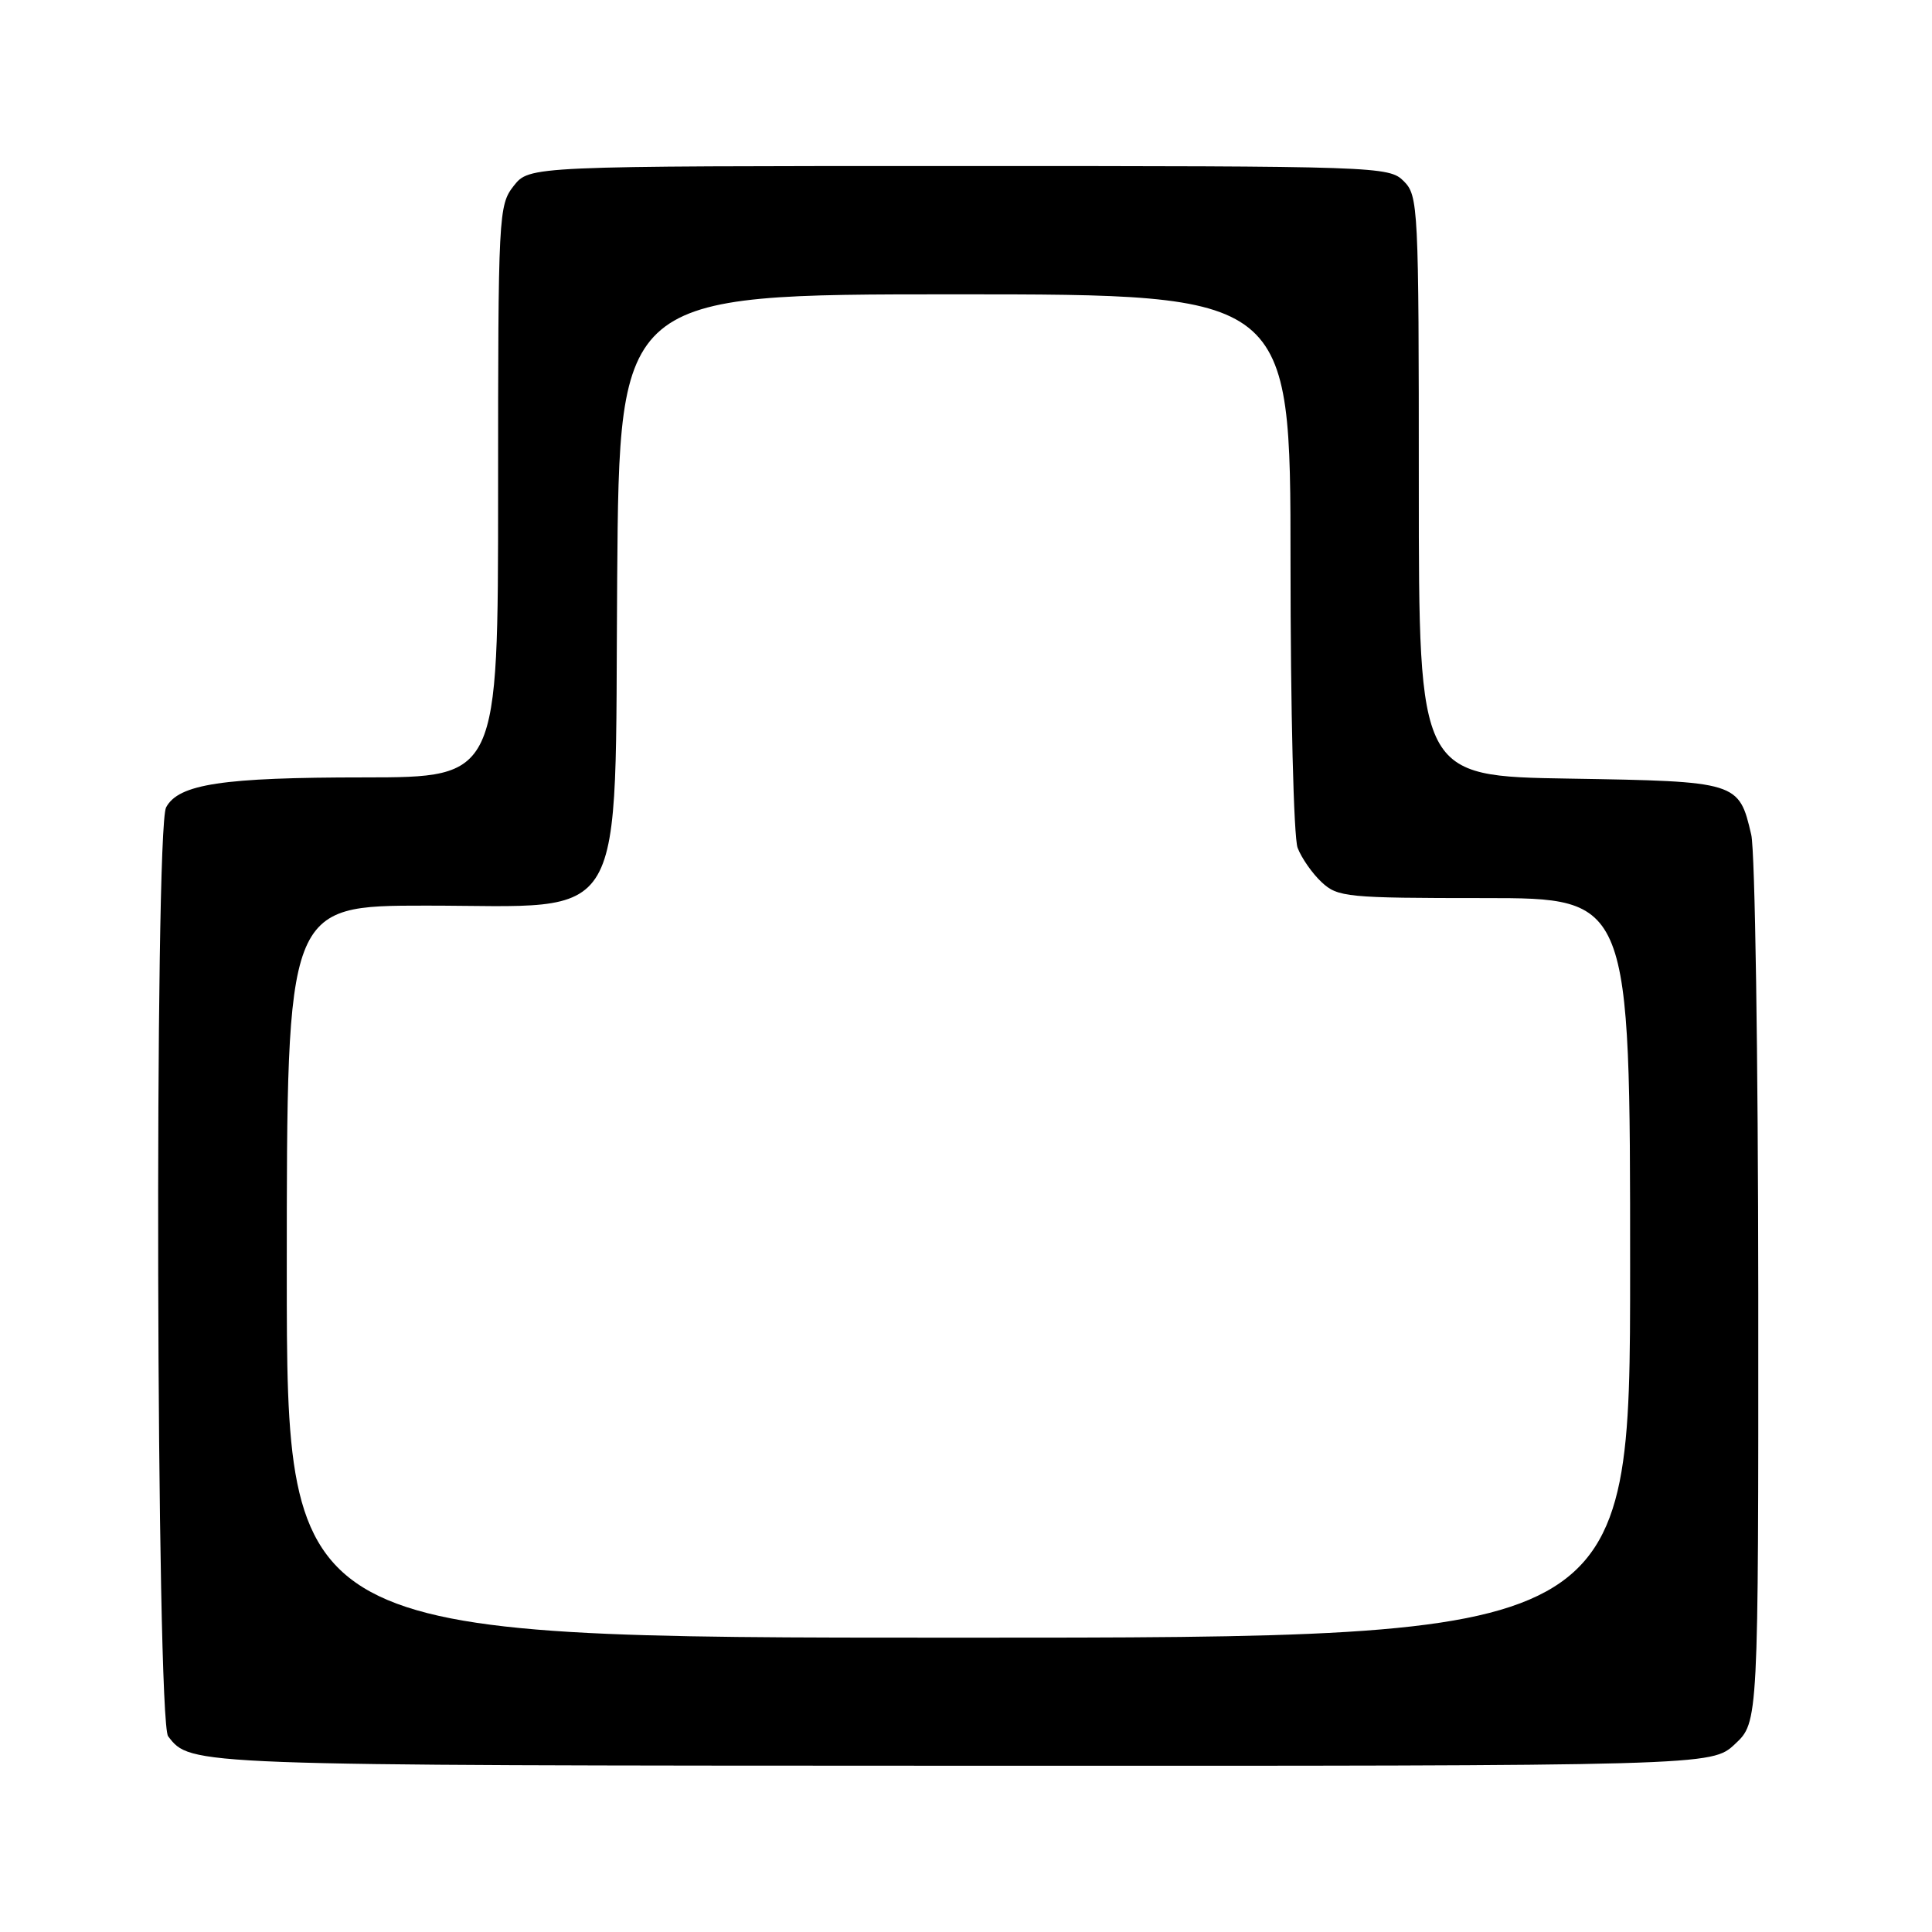 <?xml version="1.0" encoding="UTF-8" standalone="no"?>
<!DOCTYPE svg PUBLIC "-//W3C//DTD SVG 1.1//EN" "http://www.w3.org/Graphics/SVG/1.1/DTD/svg11.dtd" >
<svg xmlns="http://www.w3.org/2000/svg" xmlns:xlink="http://www.w3.org/1999/xlink" version="1.1" viewBox="0 0 256 256">
 <g >
 <path fill="currentColor"
d=" M 229.89 231.10 C 233.00 228.20 233.00 228.20 232.98 171.35 C 232.96 140.08 232.55 112.75 232.05 110.61 C 230.42 103.58 230.27 103.54 207.97 103.17 C 188.00 102.85 188.00 102.85 188.00 64.42 C 188.00 27.33 187.93 25.93 186.00 24.00 C 184.05 22.05 182.67 22.00 127.07 22.00 C 70.15 22.00 70.15 22.00 68.07 24.63 C 66.06 27.20 66.00 28.34 66.00 65.13 C 66.00 103.00 66.00 103.00 48.25 103.01 C 29.49 103.01 23.66 103.89 22.01 106.98 C 20.44 109.91 20.70 228.03 22.28 230.07 C 25.29 233.96 24.68 233.94 127.14 233.97 C 226.79 234.00 226.79 234.00 229.89 231.10 Z  M 38.00 168.50 C 38.00 120.00 38.00 120.00 56.48 120.00 C 83.58 120.00 81.43 123.69 81.78 76.58 C 82.07 39.00 82.07 39.00 126.53 39.00 C 171.00 39.00 171.00 39.00 171.00 74.43 C 171.00 94.10 171.42 110.97 171.94 112.34 C 172.46 113.70 173.89 115.75 175.13 116.90 C 177.25 118.88 178.46 119.00 196.69 119.00 C 216.00 119.00 216.00 119.00 216.00 168.00 C 216.00 217.00 216.00 217.00 127.00 217.00 C 38.00 217.00 38.00 217.00 38.00 168.50 Z "/>
</g>
</svg>